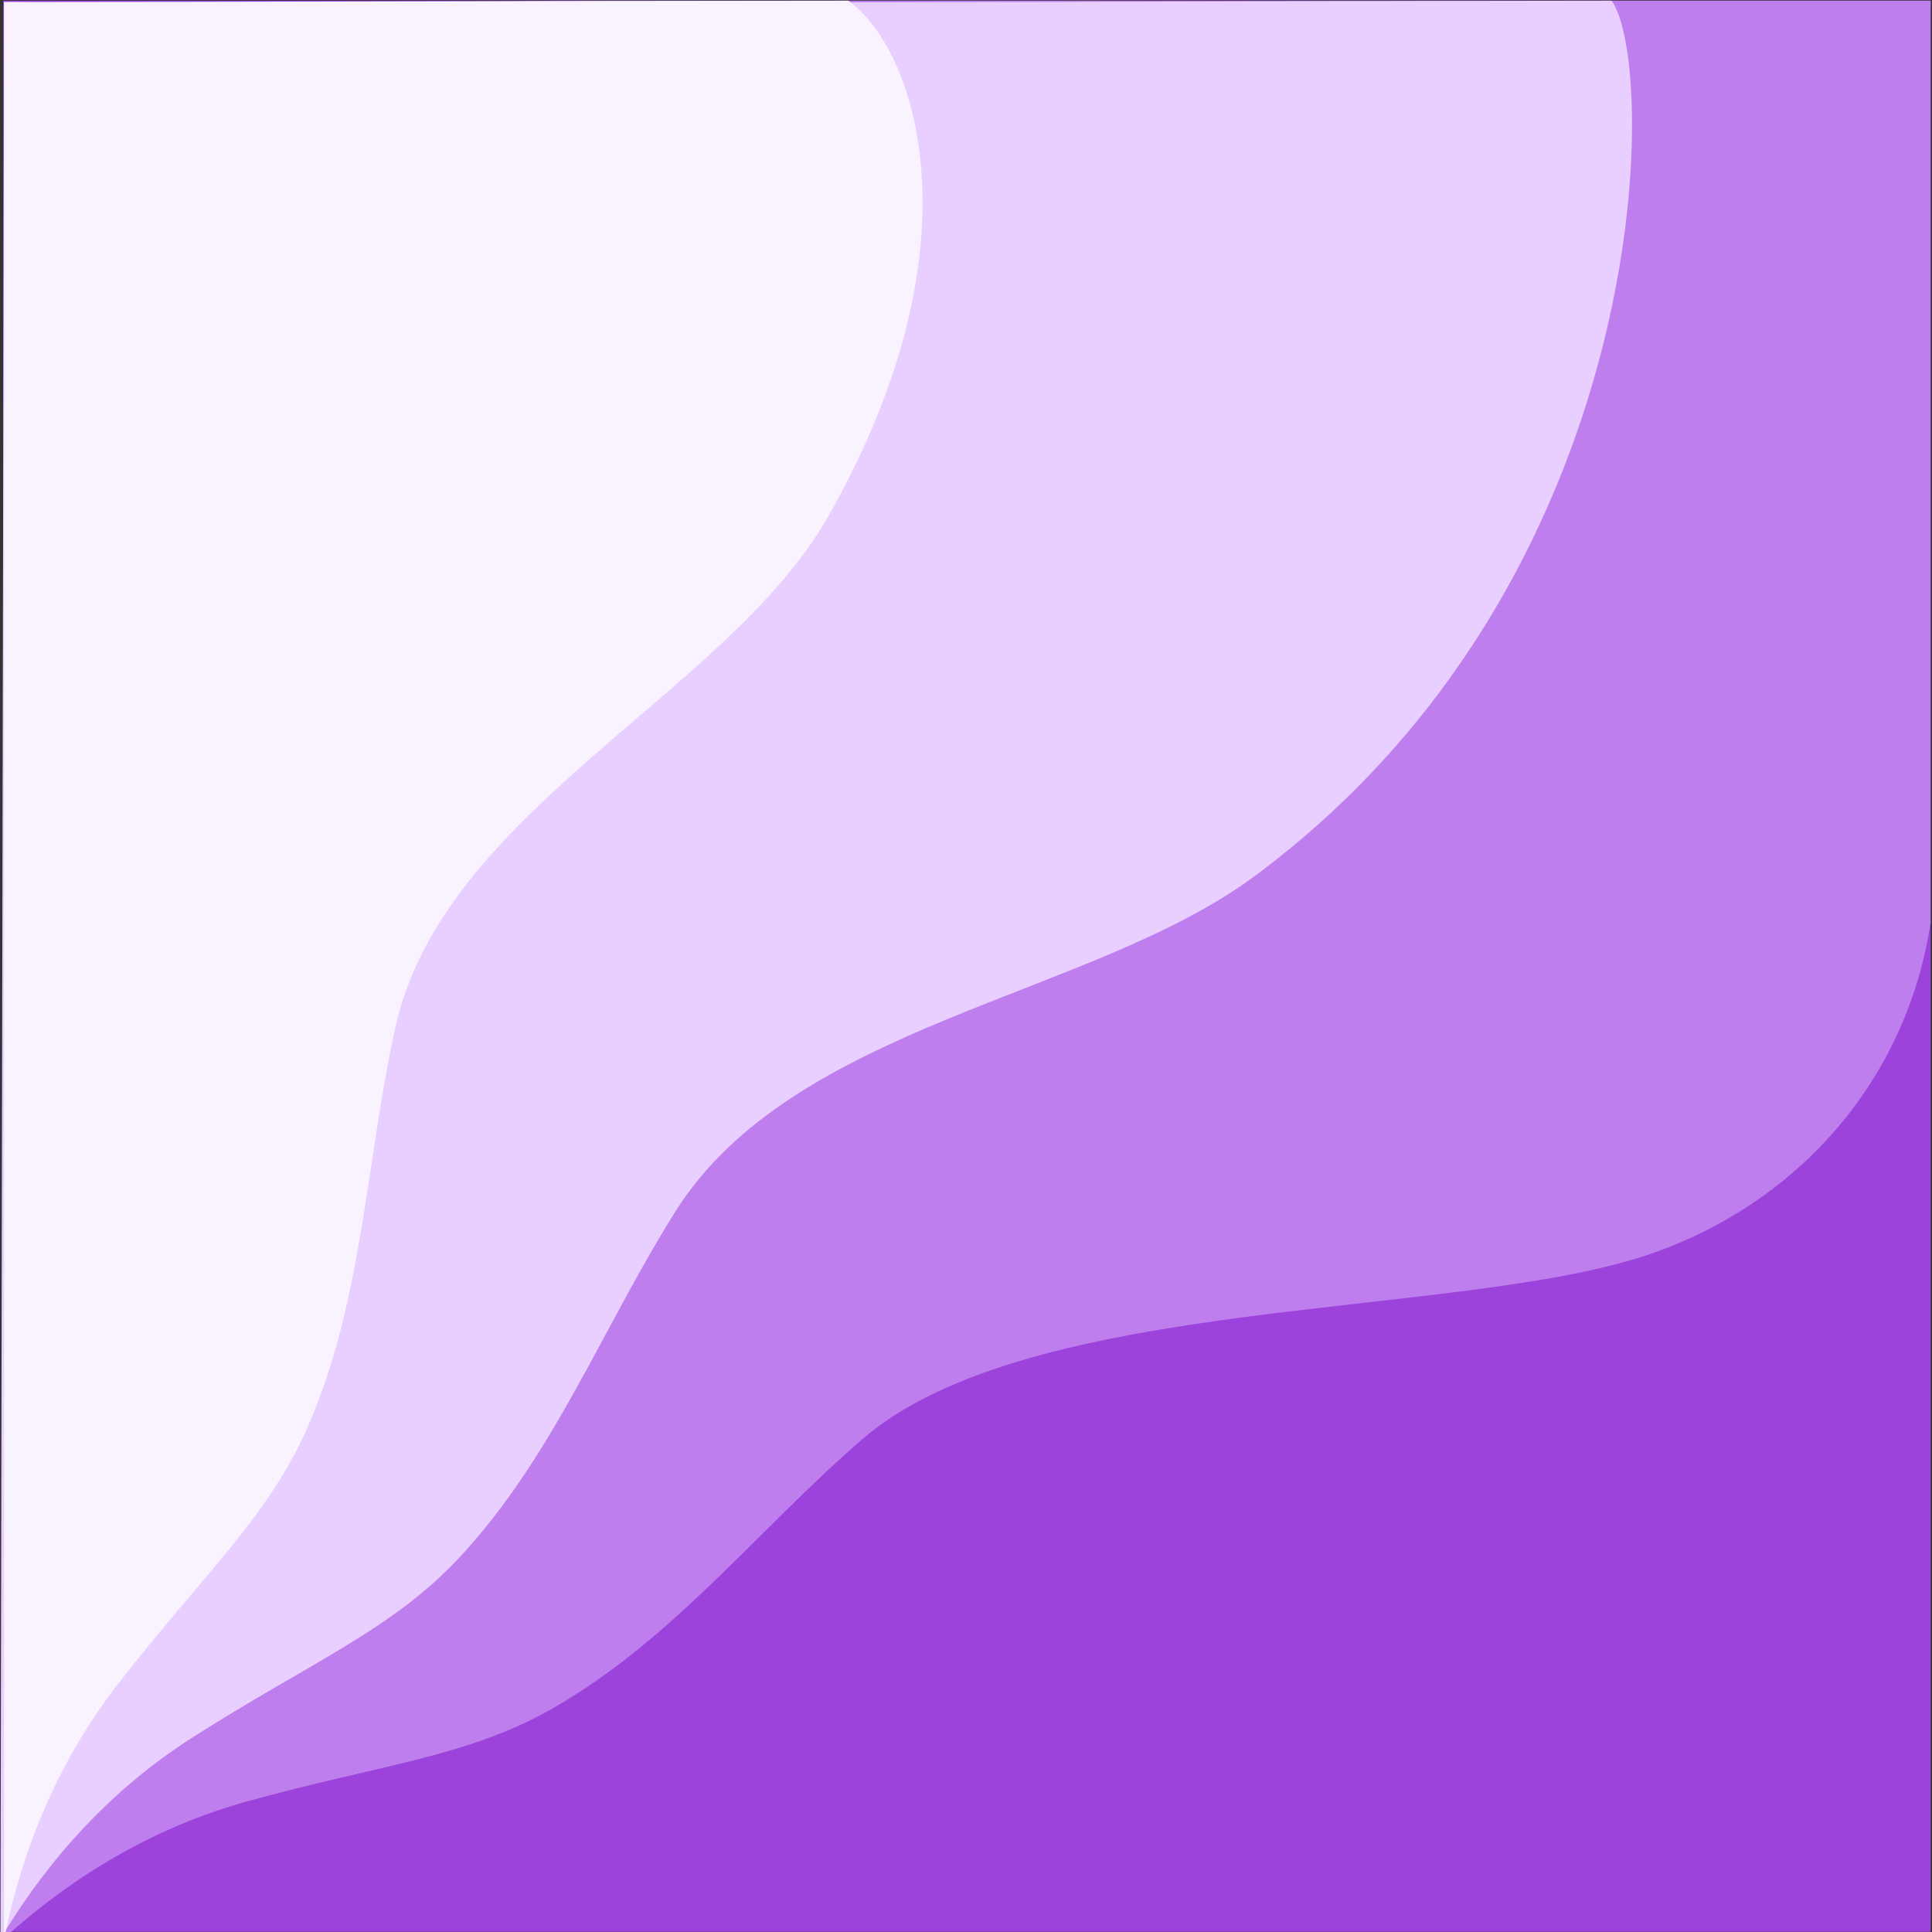 <?xml version="1.0" encoding="utf-8"?>
<!-- Generator: Adobe Illustrator 20.0.0, SVG Export Plug-In . SVG Version: 6.00 Build 0)  -->
<svg version="1.1" id="Layer_1" xmlns="http://www.w3.org/2000/svg" xmlns:xlink="http://www.w3.org/1999/xlink" x="0px" y="0px"
	 viewBox="0 0 850.4 850.4" style="enable-background:new 0 0 850.4 850.4;" xml:space="preserve">
<rect x="0" y="0" width="850.4" height="850.4" fill="#333333" stroke="none"/>
<style type="text/css">
	.st0{clip-path:url(#SVGID_2_);fill:#9C43DC;}
	.st1{clip-path:url(#SVGID_2_);fill:#BF7EEE;}
	.st2{clip-path:url(#SVGID_2_);fill:#E8CFFF;}
	.st3{clip-path:url(#SVGID_2_);fill:#F9F3FF;}
</style>
<g>
	<defs>
		<rect id="SVGID_1_" x="-0.6" y="0.3" width="850.4" height="850.4"/>
	</defs>
	<clipPath id="SVGID_2_">
		<use xlink:href="#SVGID_1_"  style="overflow:visible;"/>
	</clipPath>
	<rect x="1.4" y="-3.7" class="st0" width="850" height="854"/>
	<path class="st1" d="M857.4-5.7c0,0-6,400-7,407.5c-9.4,72.8-59,128.2-125,150.5c-85,28.6-272.3,17.3-346.1,81.4
		c-46,39.9-83,87.9-135.9,118.2c-37.5,21.5-76.2,24.8-134.6,41c-49.4,13.7-85,40.4-107,60.2l0-852.2C113.4,6.3,739.4-11.7,857.4-5.7
		z"/>
	<path class="st2" d="M709.4,0.3c20.4,28.9,20,254-157.1,385.3c-72,53.4-203.1,65-255.1,147.8c-32.4,51.6-53.8,108.2-95.5,152.7
		C172.1,717.6,136.1,732,85,764.6C41.7,792.1,15.4,828,0.2,853.4L1.8,0.9C99.4,2.3,589.4,0.3,709.4,0.3z"/>
	<path class="st3" d="M373.4,0.3c28.9,20.4,60,106-8.9,227.1C320.1,305.3,195,356.9,174,452.3c-13.1,59.5-14.2,120-38.6,175.9
		c-17.3,39.6-46.4,65.3-83.6,113.2c-31.4,40.5-44.2,83.2-50,112.2V0.9C91.9,0.9,283.3,0.3,373.4,0.3z"/>
</g>
</svg>
